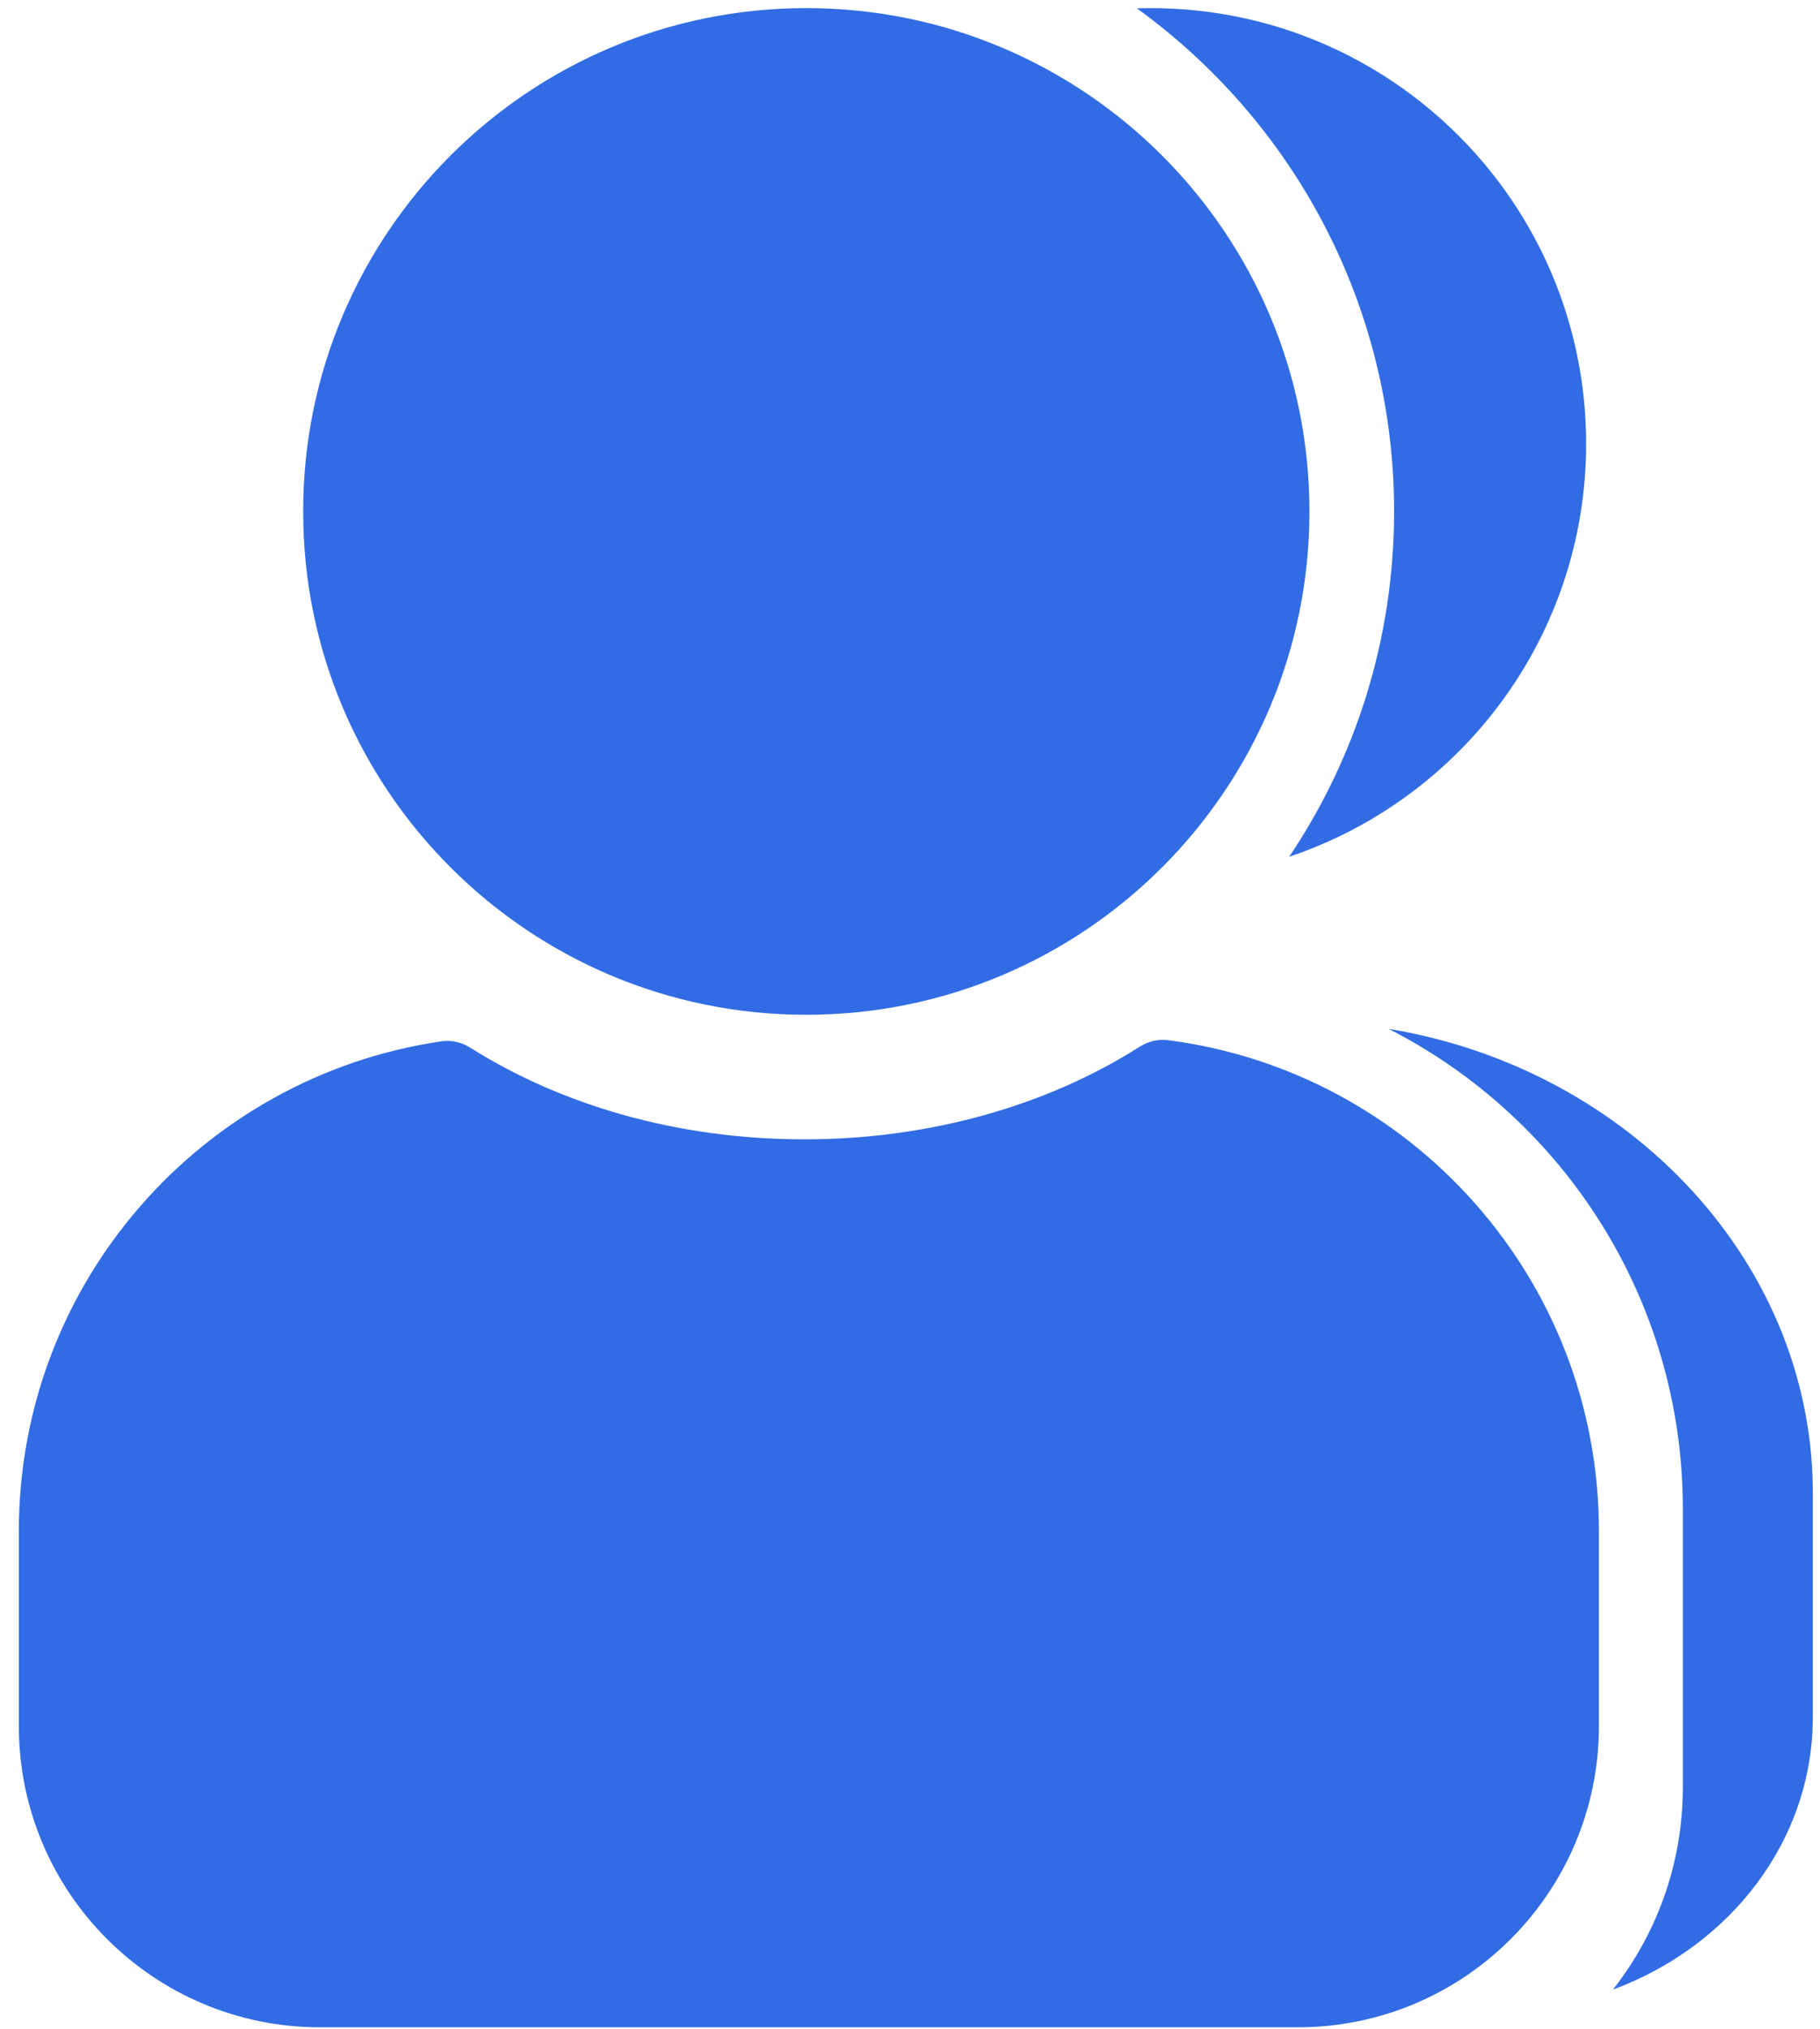 <svg width="70" height="78" viewBox="0 0 70 78" fill="none" xmlns="http://www.w3.org/2000/svg">
<path fill-rule="evenodd" clip-rule="evenodd" d="M31.011 39.015C41.699 39.015 50.363 30.351 50.363 19.664C50.363 8.976 41.699 0.312 31.011 0.312C20.324 0.312 11.66 8.976 11.66 19.664C11.66 30.351 20.324 39.015 31.011 39.015ZM16.984 40.034C17.373 39.977 17.767 40.078 18.1 40.288C21.584 42.484 26.055 43.804 30.931 43.804C35.835 43.804 40.329 42.469 43.822 40.25C44.148 40.043 44.532 39.941 44.915 39.99C54.269 41.191 61.497 49.183 61.497 58.864V66.359C61.497 72.757 56.311 77.943 49.913 77.943H12.308C5.911 77.943 0.725 72.757 0.725 66.359V58.864C0.725 49.295 7.787 41.375 16.984 40.034Z" fill="#326CE5"/>
<path fill-rule="evenodd" clip-rule="evenodd" d="M62.036 76.494C63.72 74.351 64.725 71.649 64.725 68.712V58.012C64.725 49.958 60.124 42.978 53.408 39.556C62.739 41.096 69.817 48.656 69.724 57.578V66.011C69.724 70.766 66.55 74.821 62.036 76.494ZM53.619 19.663C53.619 24.577 52.133 29.143 49.586 32.938C56.223 30.713 61.005 24.444 61.005 17.058C61.005 7.81 53.509 0.313 44.261 0.313C44.082 0.313 43.904 0.316 43.727 0.322C49.719 4.654 53.619 11.703 53.619 19.663Z" fill="#326CE5"/>
</svg>
